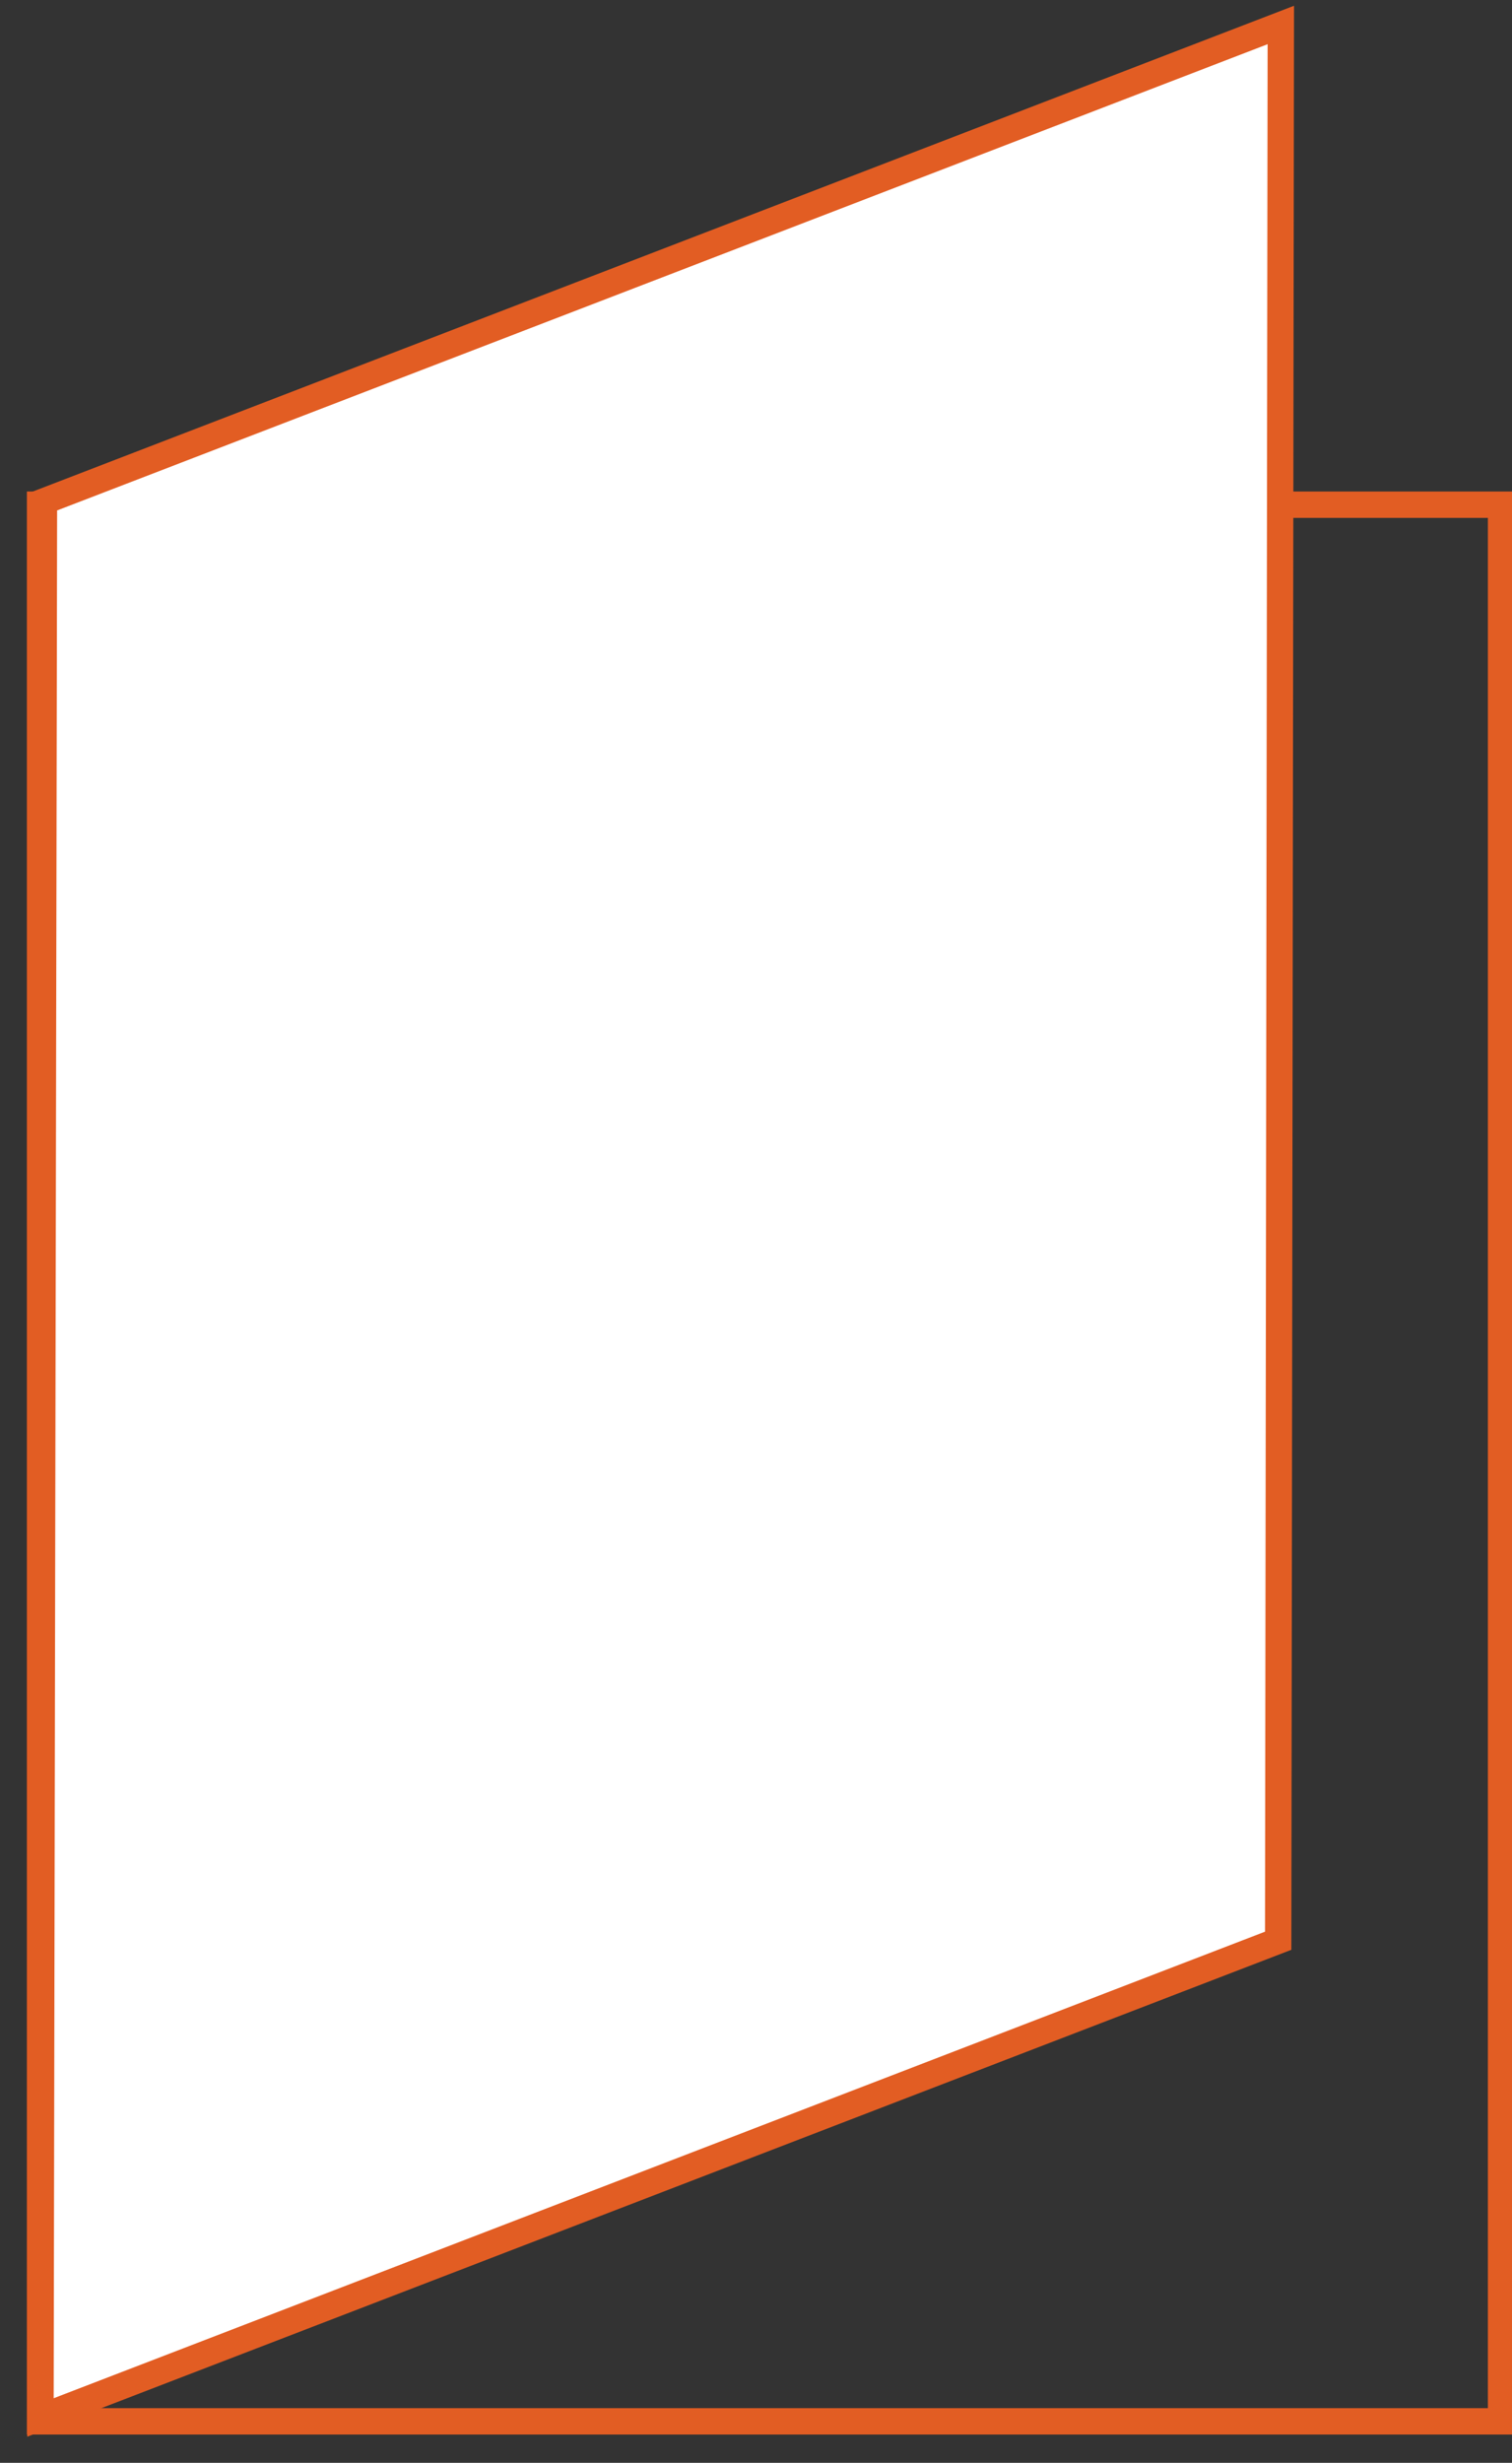<svg width="86" height="140" viewBox="0 0 86 140" fill="none" xmlns="http://www.w3.org/2000/svg">
<rect x="0" y="0" width="86" height="140" fill="#333333" stroke="none"/>
<g clip-path="url(#clip0)">
<path d="M2.279 28.69H85.379V137.64H2.279V28.69Z" stroke="#E25D23" stroke-width="1.5" stroke-miterlimit="22.926"/>
<path fill-rule="evenodd" clip-rule="evenodd" d="M2.301 137.42L2.5 28.5L72.851 1.42L72.701 110.32L2.301 137.42Z" fill="white" stroke="#E25D23" stroke-width="1.5" stroke-miterlimit="22.926"/>
</g>
<defs>
<clipPath id="clip0">
<rect width="86" height="140" fill="white"/>
</clipPath>
</defs>
</svg>
